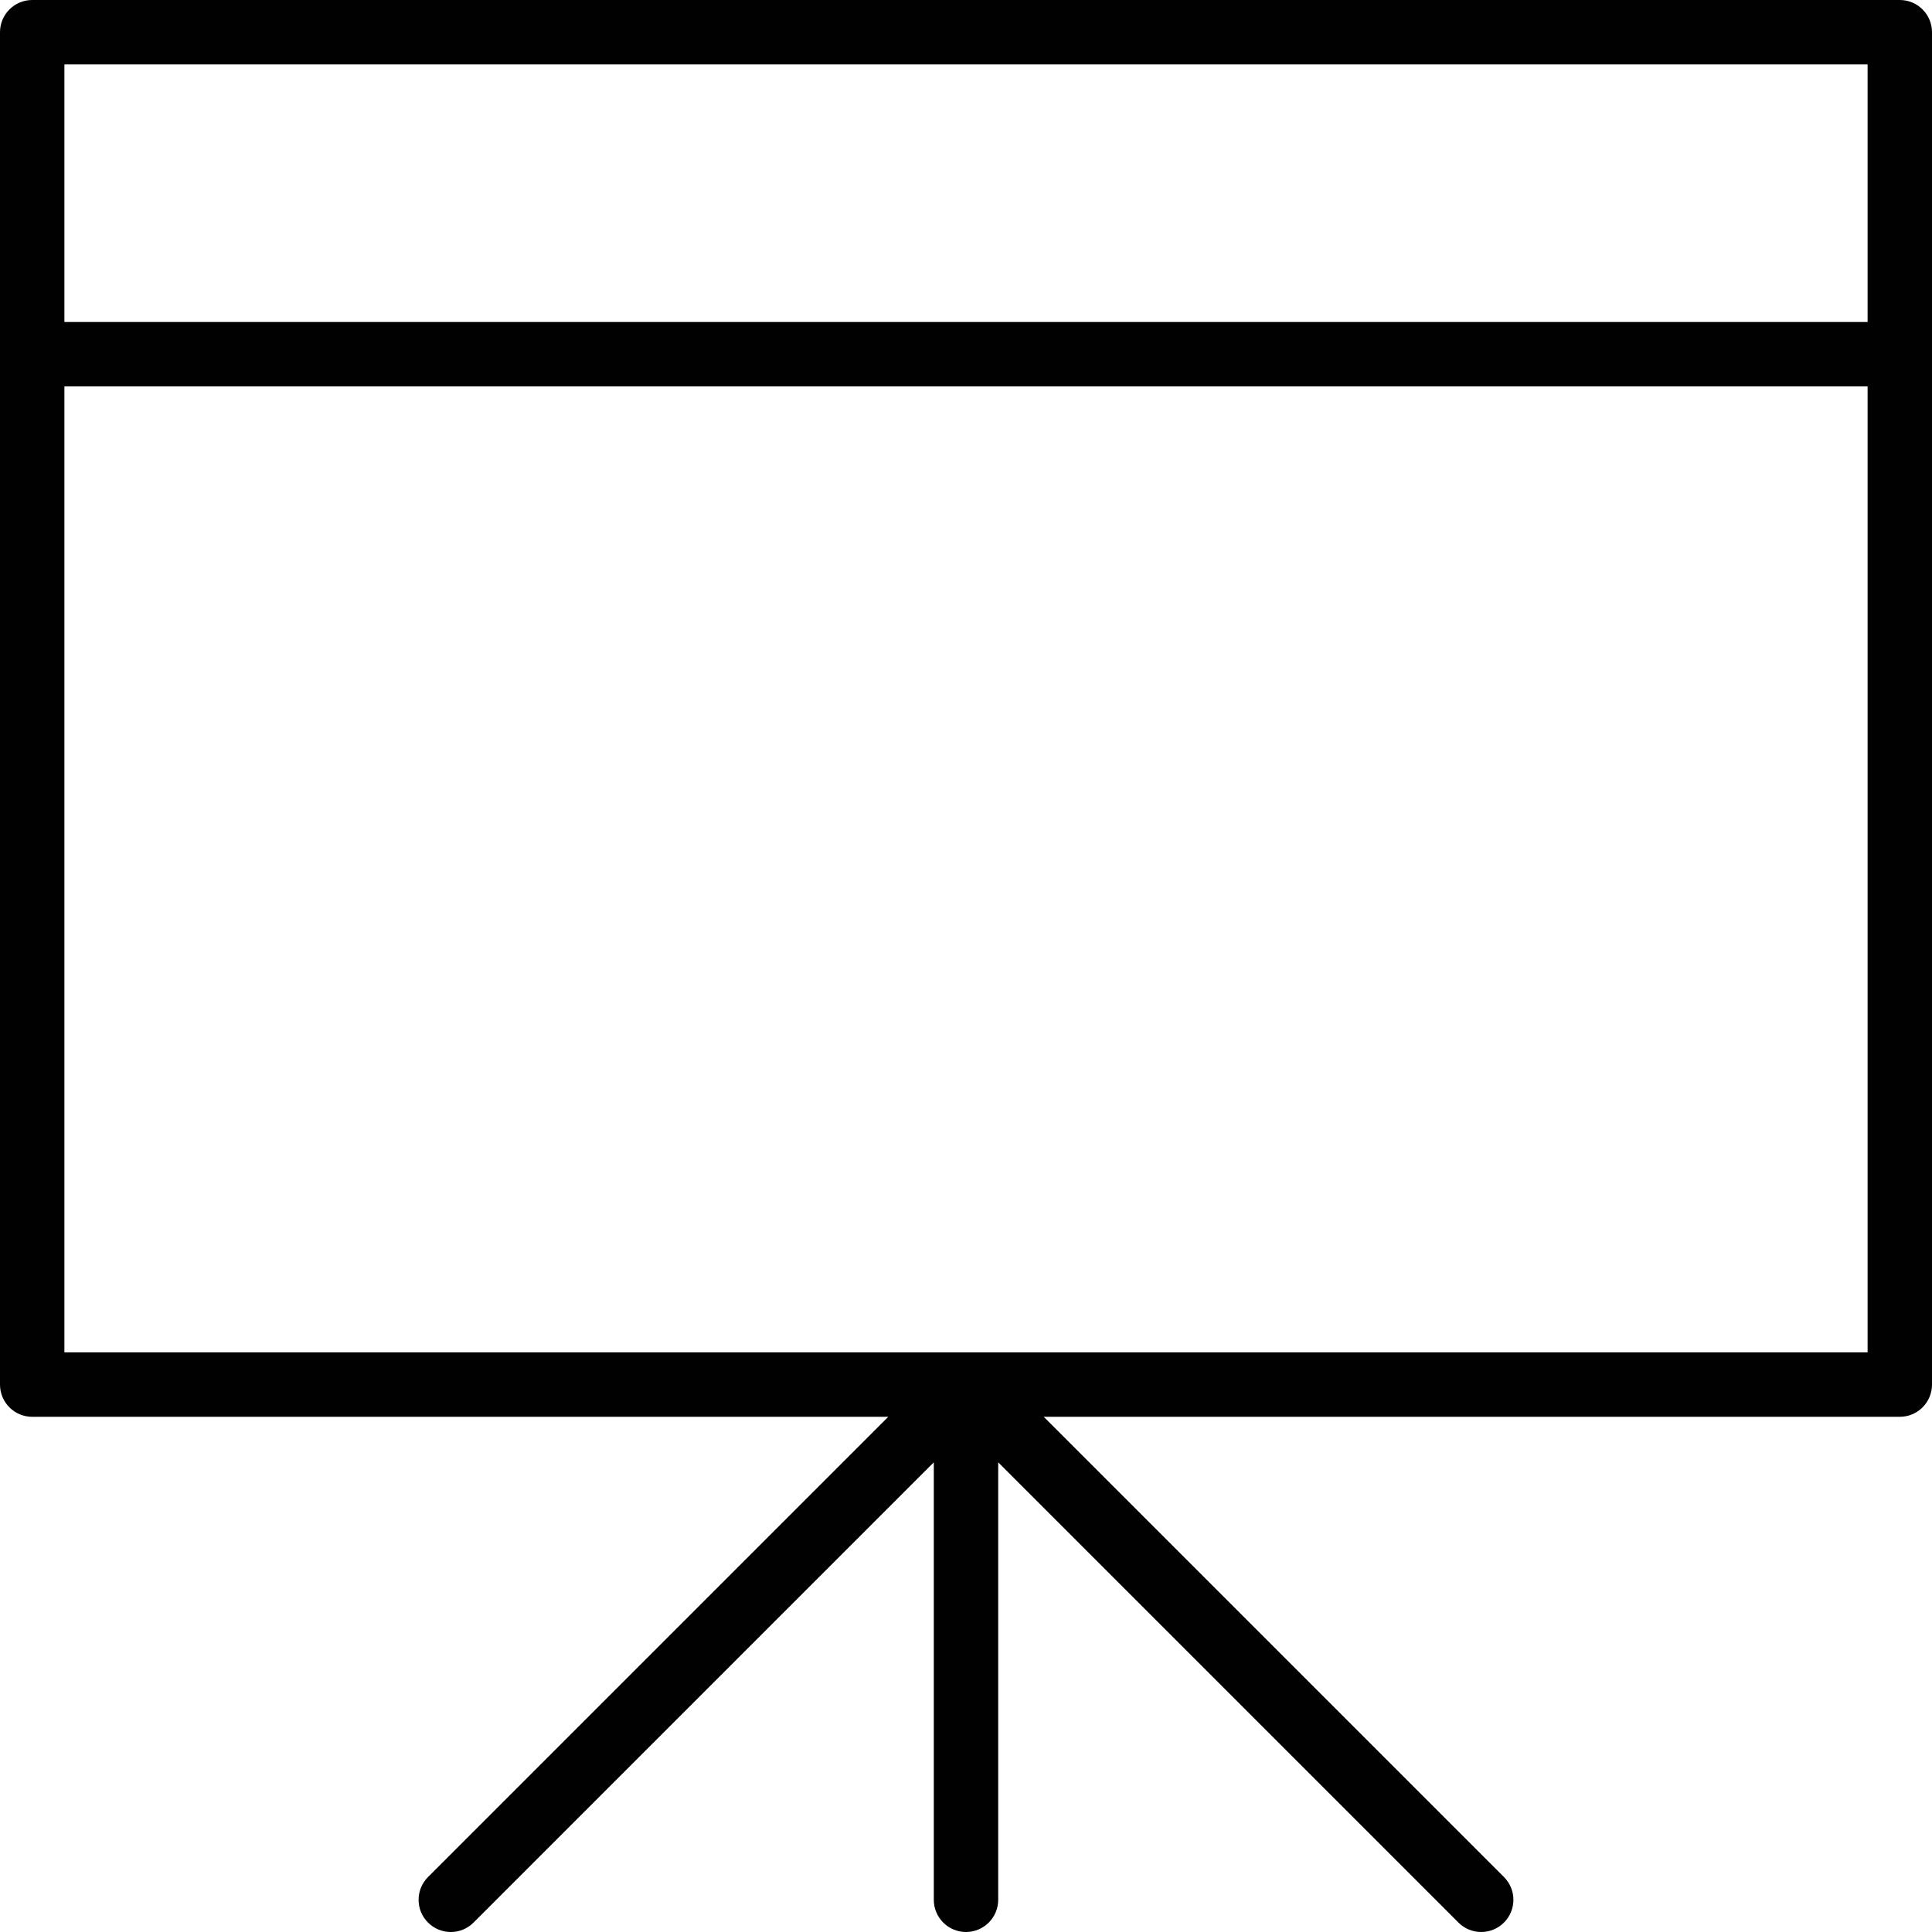 <?xml version="1.0" encoding="utf-8"?>
<!-- Generator: Adobe Illustrator 17.0.0, SVG Export Plug-In . SVG Version: 6.00 Build 0)  -->
<!DOCTYPE svg PUBLIC "-//W3C//DTD SVG 1.1//EN" "http://www.w3.org/Graphics/SVG/1.1/DTD/svg11.dtd">
<svg version="1.1" id="Layer_1" xmlns="http://www.w3.org/2000/svg" xmlns:xlink="http://www.w3.org/1999/xlink" x="0px" y="0px"
	 width="60px" height="60px" viewBox="0 0 60 60" enable-background="new 0 0 60 60" xml:space="preserve">
<g>
	<path fill="#010101" d="M59,0H1C0.448,0,0,0.448,0,1v42c0,0.552,0.448,1,1,1h26.586L13.293,58.293
		c-0.391,0.391-0.391,1.023,0,1.414c0.391,0.391,1.023,0.391,1.414,0L29,45.414V59c0,0.552,0.448,1,1,1s1-0.448,1-1V45.414
		l14.293,14.293C45.488,59.902,45.744,60,46,60c0.256,0,0.512-0.098,0.707-0.293c0.391-0.391,0.391-1.023,0-1.414L32.414,44H59
		c0.552,0,1-0.448,1-1V1C60,0.448,59.552,0,59,0z M58,2v8H2V2H58z M30,42C30,42,30,42,30,42H2V12h56v30H30z"/>
</g>
</svg>
